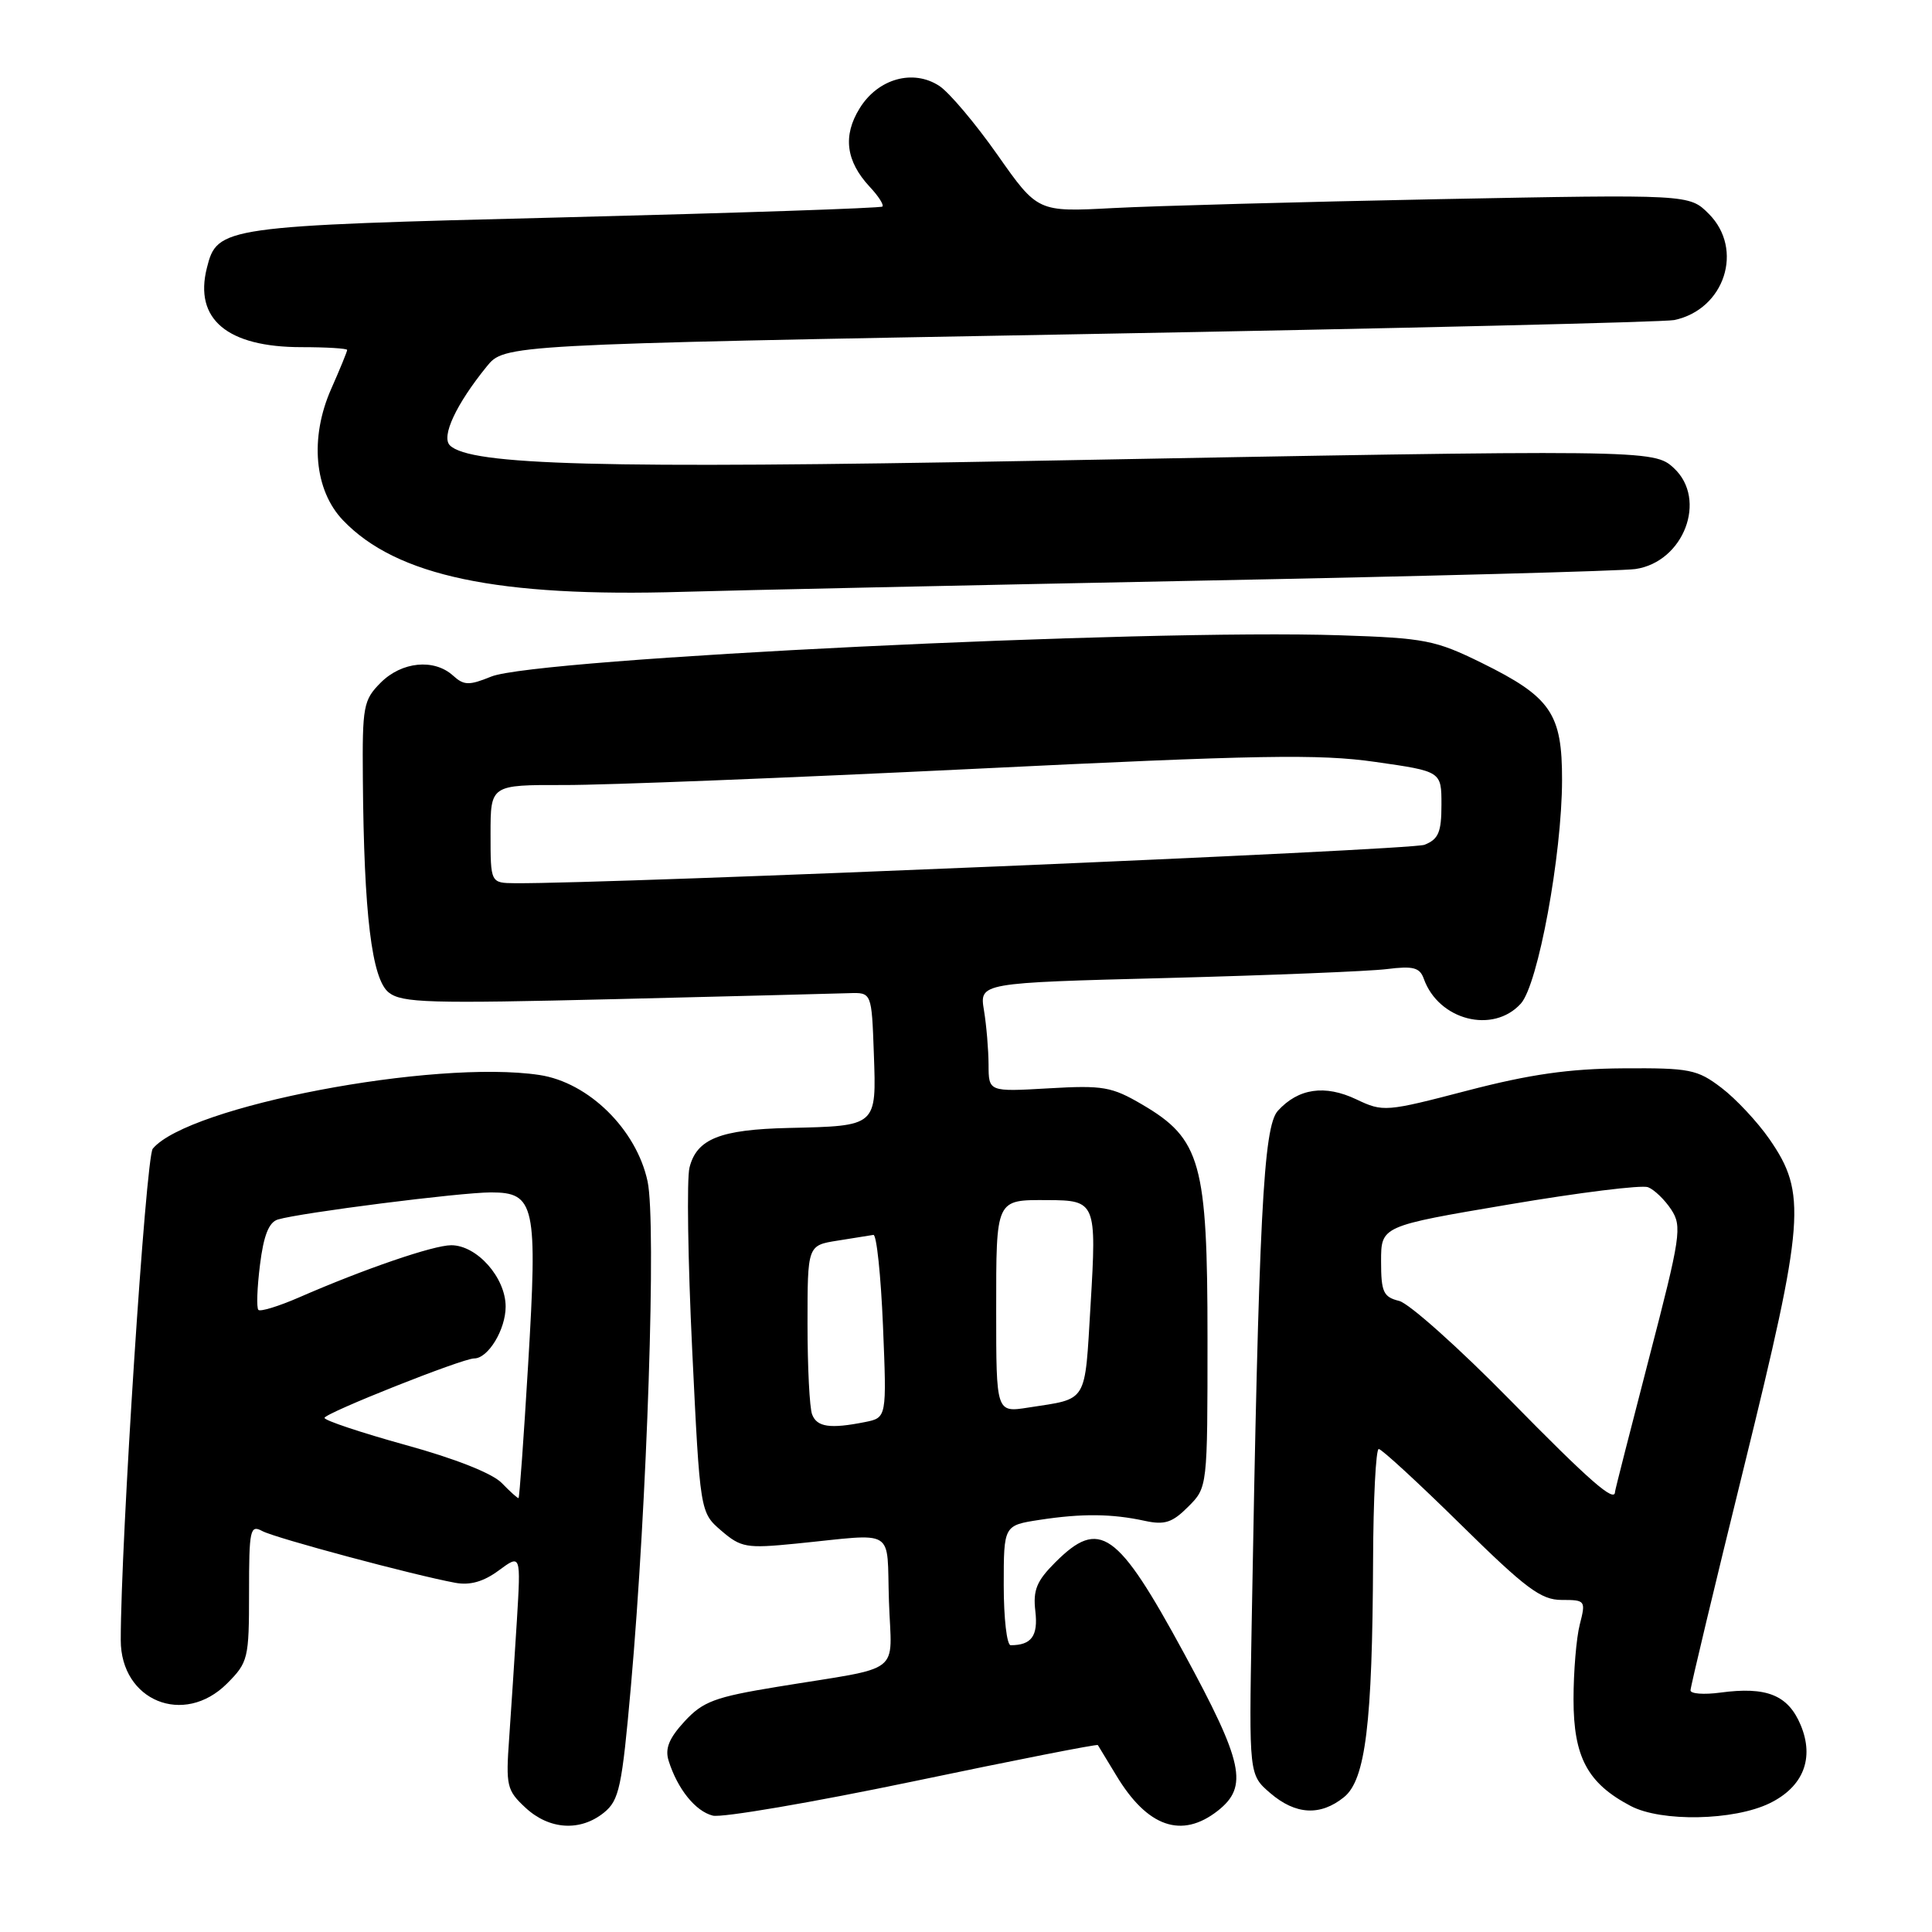 <?xml version="1.0" encoding="UTF-8" standalone="no"?>
<!DOCTYPE svg PUBLIC "-//W3C//DTD SVG 1.1//EN" "http://www.w3.org/Graphics/SVG/1.1/DTD/svg11.dtd" >
<svg xmlns="http://www.w3.org/2000/svg" xmlns:xlink="http://www.w3.org/1999/xlink" version="1.1" viewBox="0 0 256 256">
 <g >
 <path fill="currentColor"
d=" M 80.03 240.18 C 82.05 238.54 82.41 236.85 83.60 223.43 C 85.76 199.04 86.98 162.04 85.81 156.55 C 84.34 149.66 78.00 143.42 71.47 142.44 C 57.51 140.35 24.93 146.57 20.24 152.21 C 19.32 153.32 16.00 204.29 16.00 217.32 C 16.00 225.37 24.36 228.79 30.08 223.08 C 32.88 220.27 33.00 219.78 33.00 211.04 C 33.00 202.64 33.14 202.00 34.77 202.88 C 36.51 203.81 54.84 208.72 60.33 209.73 C 62.28 210.09 64.08 209.58 66.09 208.09 C 69.02 205.93 69.02 205.93 68.49 214.71 C 68.19 219.55 67.73 226.55 67.47 230.29 C 67.01 236.65 67.15 237.23 69.64 239.54 C 72.79 242.46 76.90 242.71 80.03 240.18 Z  M 161.37 239.93 C 165.44 236.72 164.76 233.56 156.88 219.05 C 148.05 202.79 145.71 201.14 139.82 207.03 C 137.36 209.49 136.86 210.70 137.19 213.50 C 137.57 216.77 136.68 218.00 133.92 218.00 C 133.41 218.00 133.00 214.43 133.00 210.06 C 133.00 202.12 133.00 202.12 137.75 201.39 C 143.36 200.53 147.32 200.57 151.69 201.52 C 154.32 202.09 155.34 201.76 157.44 199.65 C 160.00 197.09 160.00 197.09 160.00 177.36 C 160.00 154.08 159.12 150.91 151.35 146.36 C 147.31 143.99 146.16 143.79 138.95 144.21 C 131.00 144.67 131.00 144.67 130.99 141.08 C 130.98 139.11 130.71 135.86 130.38 133.87 C 129.78 130.23 129.78 130.23 154.64 129.59 C 168.31 129.23 181.42 128.70 183.76 128.41 C 187.26 127.97 188.13 128.20 188.66 129.69 C 190.62 135.19 197.84 137.04 201.52 132.98 C 203.80 130.46 206.96 113.32 206.98 103.38 C 207.00 94.54 205.51 92.36 196.32 87.83 C 190.19 84.82 188.83 84.55 177.60 84.18 C 151.70 83.32 71.02 87.24 65.09 89.65 C 62.14 90.85 61.47 90.83 60.02 89.51 C 57.51 87.25 53.24 87.66 50.45 90.45 C 48.15 92.76 48.00 93.55 48.08 103.20 C 48.22 121.16 49.26 129.72 51.51 131.51 C 53.26 132.89 56.86 132.99 81.50 132.39 C 96.90 132.01 110.85 131.66 112.50 131.60 C 115.50 131.50 115.50 131.50 115.79 139.63 C 116.13 149.29 116.25 149.19 104.50 149.46 C 95.40 149.67 92.31 150.91 91.36 154.72 C 90.99 156.19 91.15 167.06 91.72 178.89 C 92.76 200.40 92.76 200.40 95.57 202.82 C 98.19 205.07 98.90 205.19 105.45 204.54 C 118.95 203.20 117.46 202.27 117.79 212.16 C 118.12 222.14 119.96 220.73 103.00 223.51 C 94.70 224.87 93.15 225.45 90.70 228.10 C 88.64 230.34 88.09 231.71 88.60 233.32 C 89.78 237.06 92.15 240.00 94.45 240.58 C 95.66 240.88 107.60 238.84 120.98 236.05 C 134.35 233.25 145.38 231.08 145.47 231.23 C 145.57 231.38 146.67 233.19 147.91 235.25 C 152.03 242.11 156.58 243.69 161.37 239.93 Z  M 234.49 238.94 C 238.94 236.77 240.44 232.99 238.60 228.58 C 236.93 224.60 234.10 223.45 227.94 224.28 C 225.77 224.57 224.00 224.44 224.00 223.98 C 224.00 223.53 227.19 210.18 231.10 194.33 C 239.15 161.62 239.42 158.11 234.46 150.94 C 232.87 148.65 230.01 145.59 228.10 144.14 C 224.90 141.70 223.91 141.50 215.07 141.56 C 207.91 141.61 202.72 142.35 194.43 144.51 C 183.62 147.33 183.27 147.36 179.72 145.67 C 175.55 143.69 172.03 144.21 169.32 147.19 C 167.40 149.32 166.80 161.08 165.85 215.34 C 165.50 235.17 165.50 235.17 168.31 237.59 C 171.67 240.48 174.96 240.66 178.09 238.13 C 180.94 235.82 181.85 228.40 181.94 206.75 C 181.97 198.64 182.31 192.00 182.69 192.00 C 183.07 192.00 187.96 196.50 193.55 202.00 C 202.18 210.50 204.19 212.00 206.93 212.00 C 210.08 212.00 210.14 212.08 209.33 215.25 C 208.87 217.04 208.50 221.51 208.50 225.18 C 208.50 232.83 210.36 236.30 216.07 239.30 C 220.13 241.44 229.75 241.25 234.49 238.94 Z  M 158.50 76.95 C 188.75 76.36 214.94 75.66 216.71 75.40 C 223.11 74.45 226.26 66.19 221.81 62.04 C 219.14 59.55 218.53 59.55 136.65 61.07 C 79.73 62.12 62.26 61.66 59.61 59.01 C 58.44 57.84 60.44 53.56 64.48 48.58 C 66.84 45.66 66.84 45.66 143.17 44.28 C 185.15 43.52 220.55 42.68 221.84 42.41 C 228.53 41.01 231.12 33.03 226.42 28.33 C 223.84 25.75 223.84 25.75 190.67 26.39 C 172.43 26.75 153.00 27.28 147.50 27.57 C 137.50 28.10 137.50 28.10 132.18 20.53 C 129.25 16.36 125.78 12.25 124.47 11.39 C 121.00 9.11 116.33 10.42 113.91 14.35 C 111.65 17.99 112.09 21.36 115.24 24.75 C 116.40 25.98 117.15 27.16 116.92 27.37 C 116.69 27.58 97.69 28.22 74.69 28.80 C 29.43 29.93 28.78 30.03 27.41 35.51 C 25.70 42.30 30.12 46.00 39.95 46.00 C 43.28 46.00 46.00 46.17 46.00 46.37 C 46.00 46.58 45.05 48.90 43.89 51.52 C 41.01 58.02 41.64 64.97 45.46 68.95 C 52.52 76.33 65.97 79.16 90.50 78.42 C 97.65 78.21 128.25 77.55 158.50 76.95 Z  M 66.50 196.52 C 65.27 195.24 60.34 193.28 53.75 191.47 C 47.84 189.83 43.01 188.22 43.00 187.88 C 43.00 187.26 61.26 180.00 62.83 180.00 C 64.68 180.00 67.00 176.18 67.00 173.13 C 67.00 169.29 63.20 165.00 59.79 165.00 C 57.43 165.00 48.27 168.14 39.61 171.92 C 36.92 173.09 34.50 173.83 34.24 173.57 C 33.97 173.31 34.07 170.62 34.45 167.59 C 34.93 163.70 35.63 161.95 36.82 161.59 C 39.85 160.69 60.98 158.00 65.06 158.00 C 70.89 158.00 71.25 159.66 69.98 180.81 C 69.40 190.49 68.83 198.45 68.71 198.50 C 68.60 198.56 67.60 197.66 66.50 196.52 Z  M 107.61 187.42 C 107.27 186.55 107.00 181.15 107.00 175.43 C 107.00 165.02 107.00 165.02 110.98 164.39 C 113.17 164.04 115.31 163.69 115.73 163.63 C 116.15 163.56 116.72 168.98 117.00 175.68 C 117.50 187.85 117.50 187.85 114.62 188.43 C 109.99 189.35 108.25 189.10 107.61 187.42 Z  M 132.00 173.69 C 132.00 158.76 131.90 158.99 138.83 159.02 C 145.20 159.04 145.32 159.34 144.51 172.85 C 143.71 186.13 144.23 185.27 136.25 186.51 C 132.00 187.18 132.00 187.18 132.00 173.69 Z  M 65.00 110.50 C 65.00 104.00 65.00 104.00 74.75 104.02 C 80.11 104.04 104.52 103.07 129.00 101.88 C 166.81 100.03 174.82 99.89 182.25 100.96 C 191.00 102.21 191.00 102.21 191.00 106.62 C 191.00 110.28 190.61 111.20 188.75 111.94 C 186.95 112.65 80.81 117.13 68.25 117.03 C 65.00 117.00 65.00 117.00 65.00 110.50 Z  M 200.07 185.49 C 193.32 178.61 186.71 172.71 185.40 172.38 C 183.30 171.86 183.00 171.21 183.00 167.12 C 183.00 162.46 183.00 162.46 199.93 159.60 C 209.24 158.02 217.54 156.99 218.37 157.31 C 219.20 157.63 220.59 158.97 221.45 160.28 C 222.90 162.50 222.71 163.81 218.50 179.99 C 216.03 189.51 214.00 197.47 214.00 197.66 C 214.00 199.19 210.68 196.30 200.07 185.49 Z "/>
</g>
</svg>